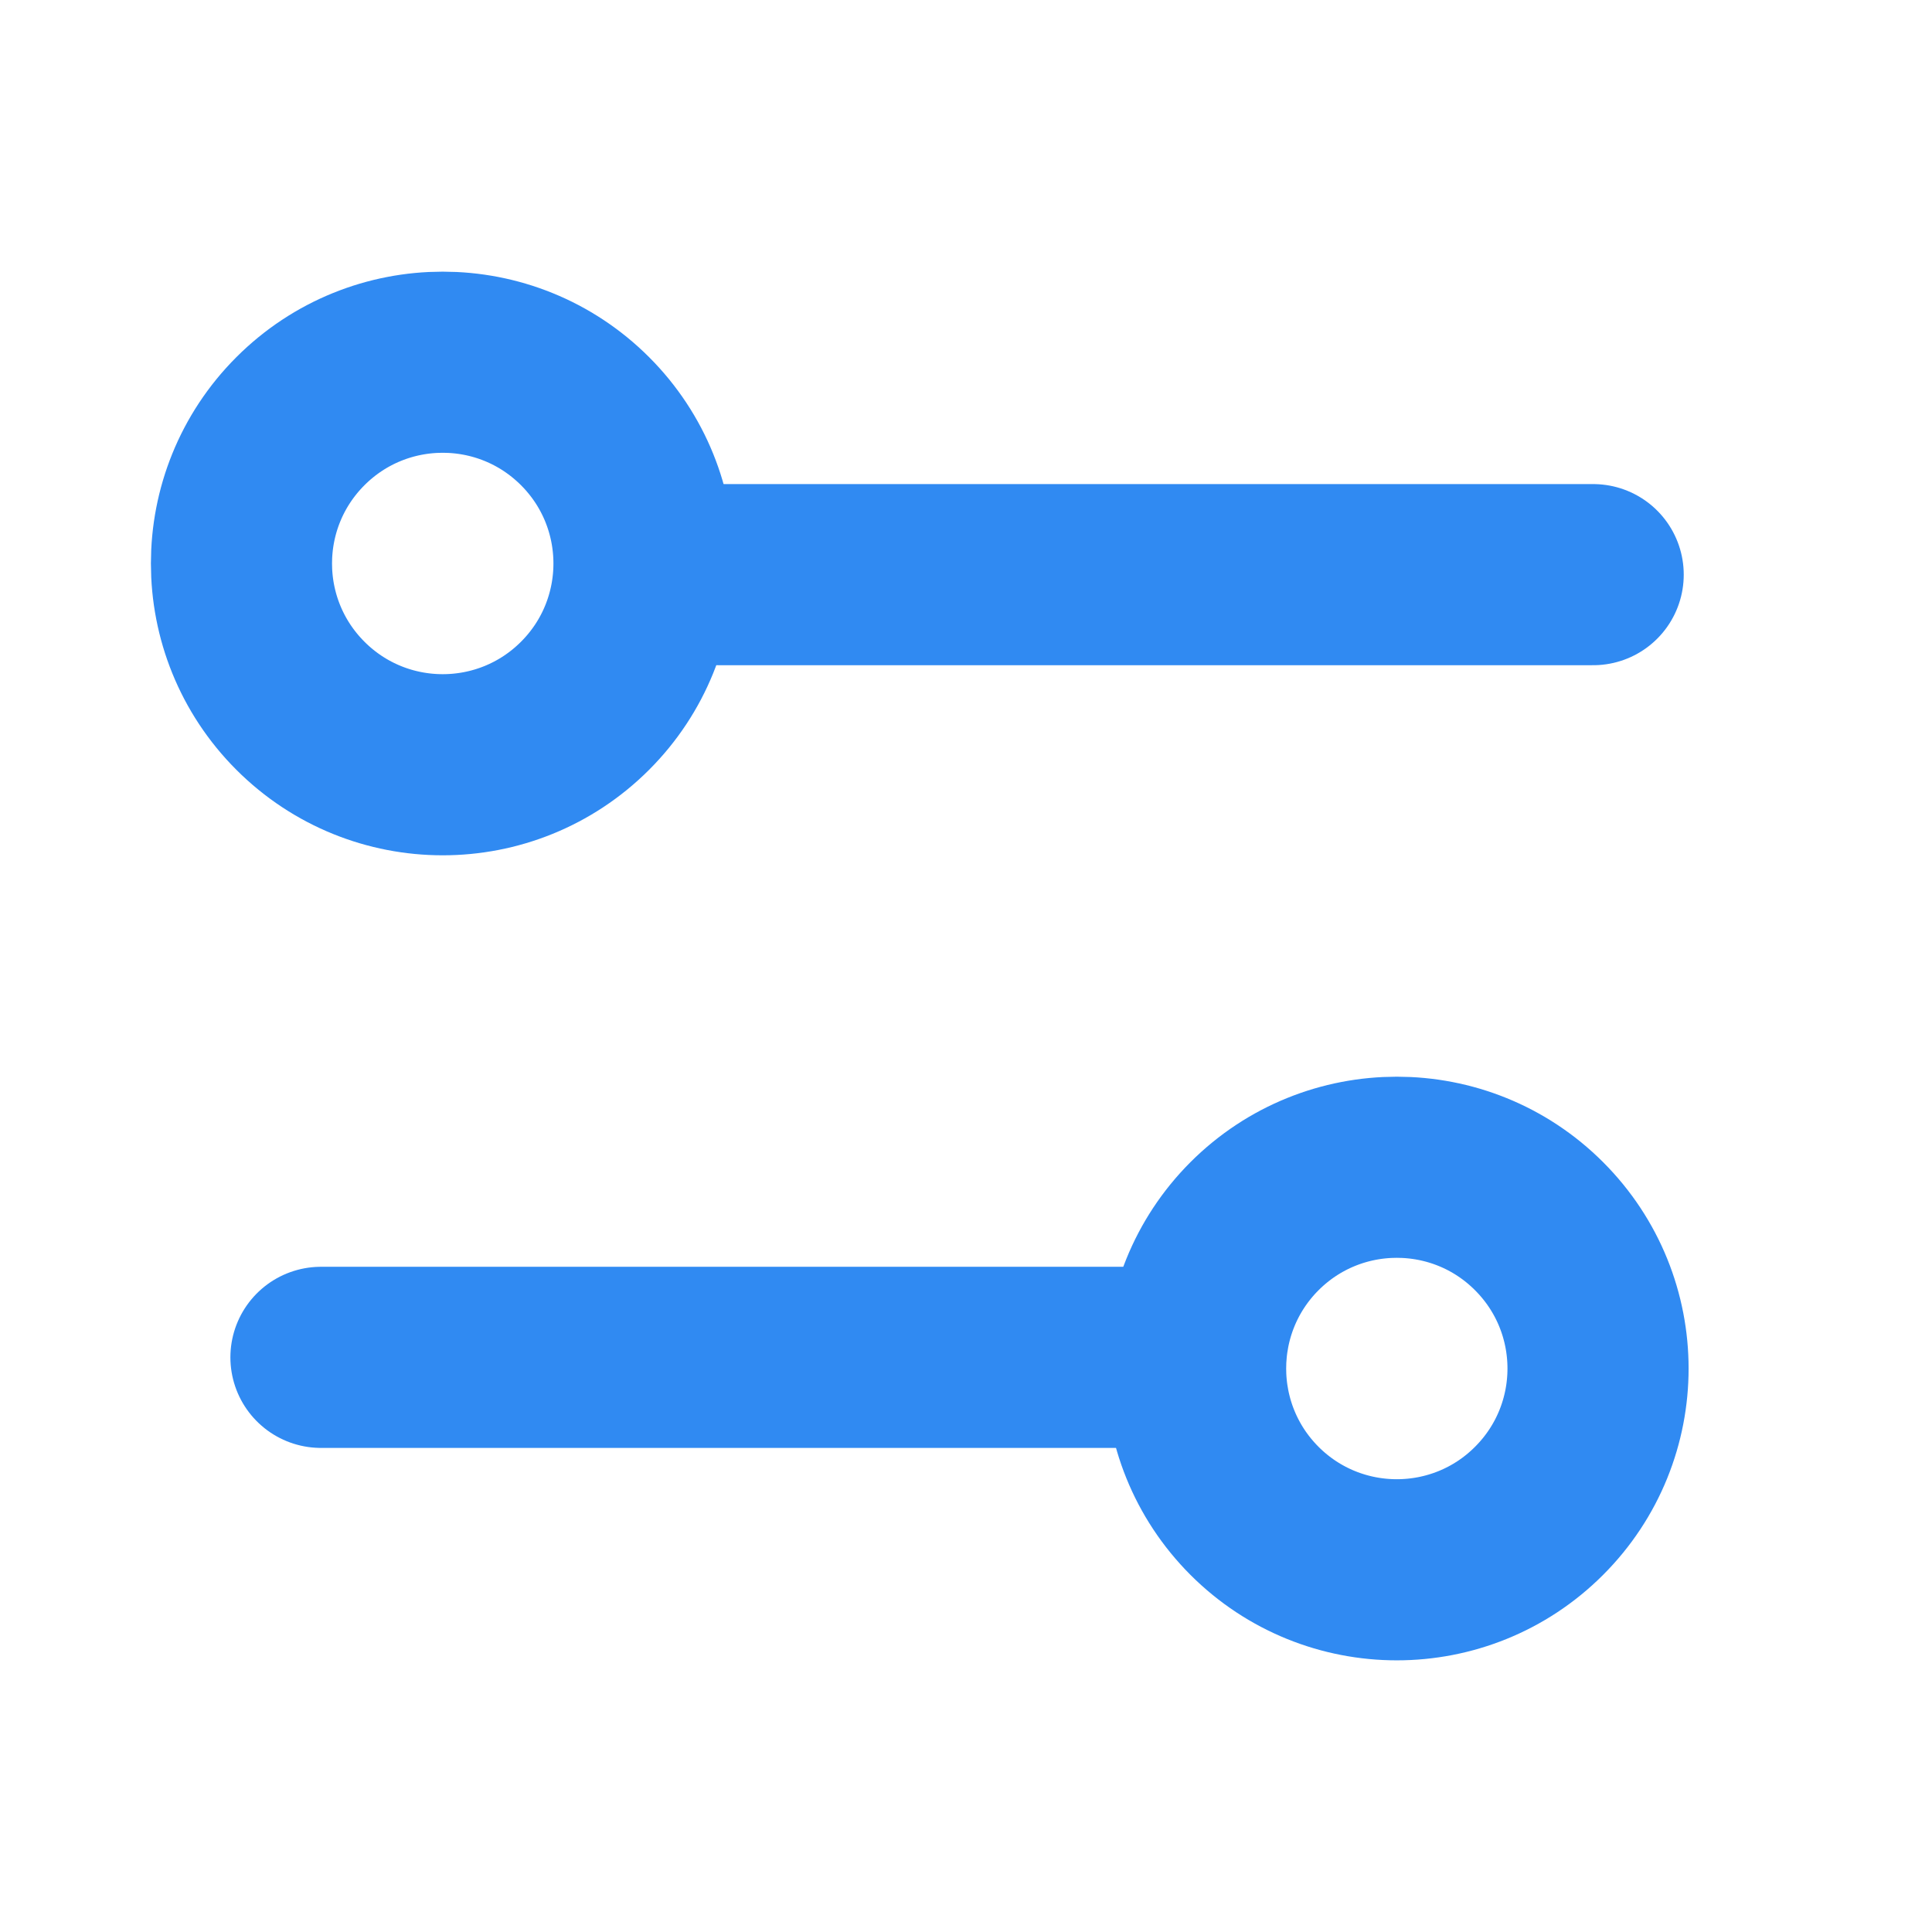 <svg width="16" height="16" viewBox="0 0 16 16" fill="none" xmlns="http://www.w3.org/2000/svg">
<g clip-path="url(#clip0_6373_12331)">
<path d="M4.845 3.488C5.496 4.139 5.496 5.194 4.845 5.845C4.194 6.496 3.139 6.496 2.488 5.845C1.837 5.194 1.837 4.139 2.488 3.488C3.139 2.837 4.194 2.837 4.845 3.488Z" stroke="#308AF2" stroke-width="1.5" stroke-linecap="round" stroke-linejoin="round"/>
<path d="M13.194 4.759H5.951" stroke="#308AF2" stroke-width="1.5" stroke-linecap="round" stroke-linejoin="round"/>
<path d="M12.746 10.155C13.397 10.806 13.397 11.861 12.746 12.512C12.096 13.163 11.04 13.163 10.389 12.512C9.739 11.861 9.739 10.806 10.389 10.155C11.04 9.504 12.096 9.504 12.746 10.155Z" stroke="#308AF2" stroke-width="1.5" stroke-linecap="round" stroke-linejoin="round"/>
<path d="M2.658 11.241H9.901" stroke="#308AF2" stroke-width="1.5" stroke-linecap="round" stroke-linejoin="round"/>
</g>
<defs>
<clipPath id="clip0_6373_12331">
<rect width="16" height="16" fill="white"/>
</clipPath>
</defs>
</svg>
